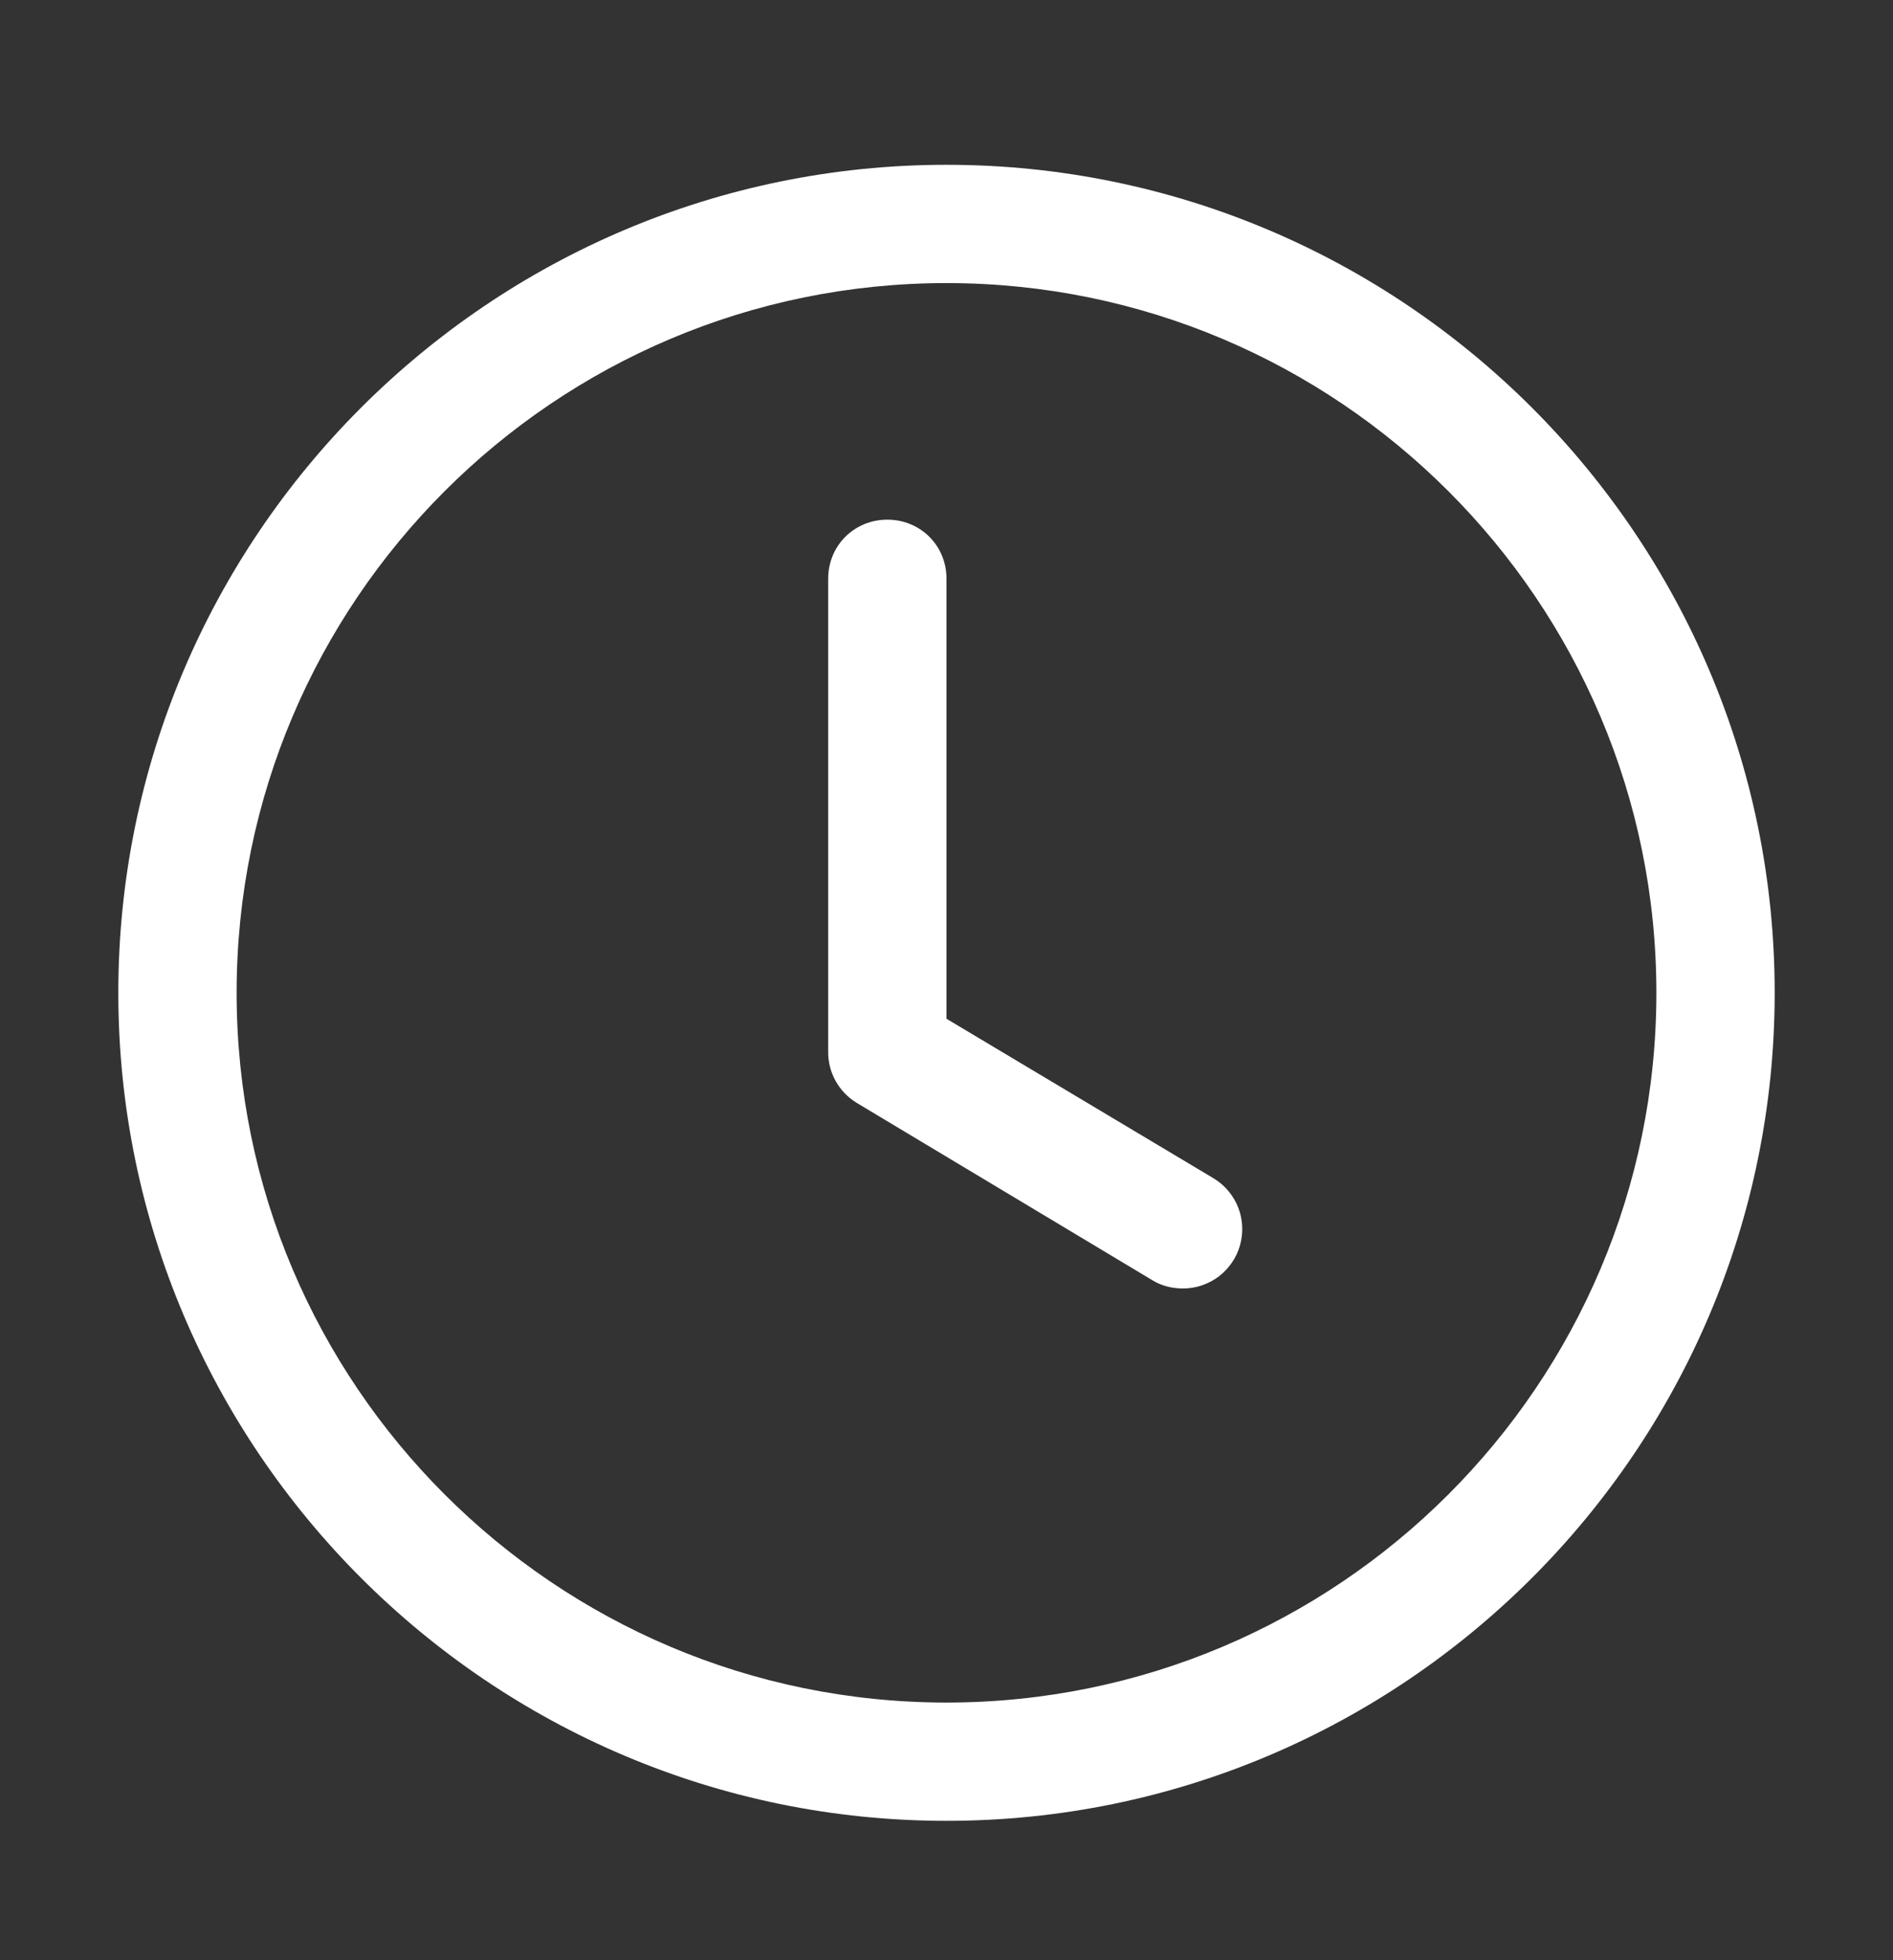 <svg width="28" height="29" viewBox="0 0 28 29" fill="none" xmlns="http://www.w3.org/2000/svg">
<rect x="0" y="0" width="28" height="29" fill="#333333" stroke="none"/>
<path d="M14 26.938C7.245 26.938 1.75 21.442 1.75 14.688C1.75 7.933 7.245 2.438 14 2.438C20.755 2.438 26.25 7.933 26.25 14.688C26.25 21.442 20.755 26.938 14 26.938ZM14 4.188C8.207 4.188 3.5 8.895 3.5 14.688C3.5 20.48 8.207 25.188 14 25.188C19.793 25.188 24.5 20.48 24.5 14.688C24.5 8.895 19.793 4.188 14 4.188Z" fill="white"/>
<path d="M17.5 19.062C17.343 19.062 17.185 19.027 17.045 18.94L12.67 16.315C12.541 16.236 12.435 16.126 12.361 15.994C12.287 15.862 12.249 15.713 12.25 15.562V8.562C12.25 8.072 12.635 7.688 13.125 7.688C13.615 7.688 14 8.072 14 8.562V15.072L17.955 17.435C18.118 17.535 18.244 17.685 18.314 17.863C18.384 18.041 18.393 18.236 18.342 18.421C18.291 18.605 18.18 18.767 18.029 18.883C17.877 18.998 17.691 19.062 17.5 19.062Z" fill="white"/>
</svg>
